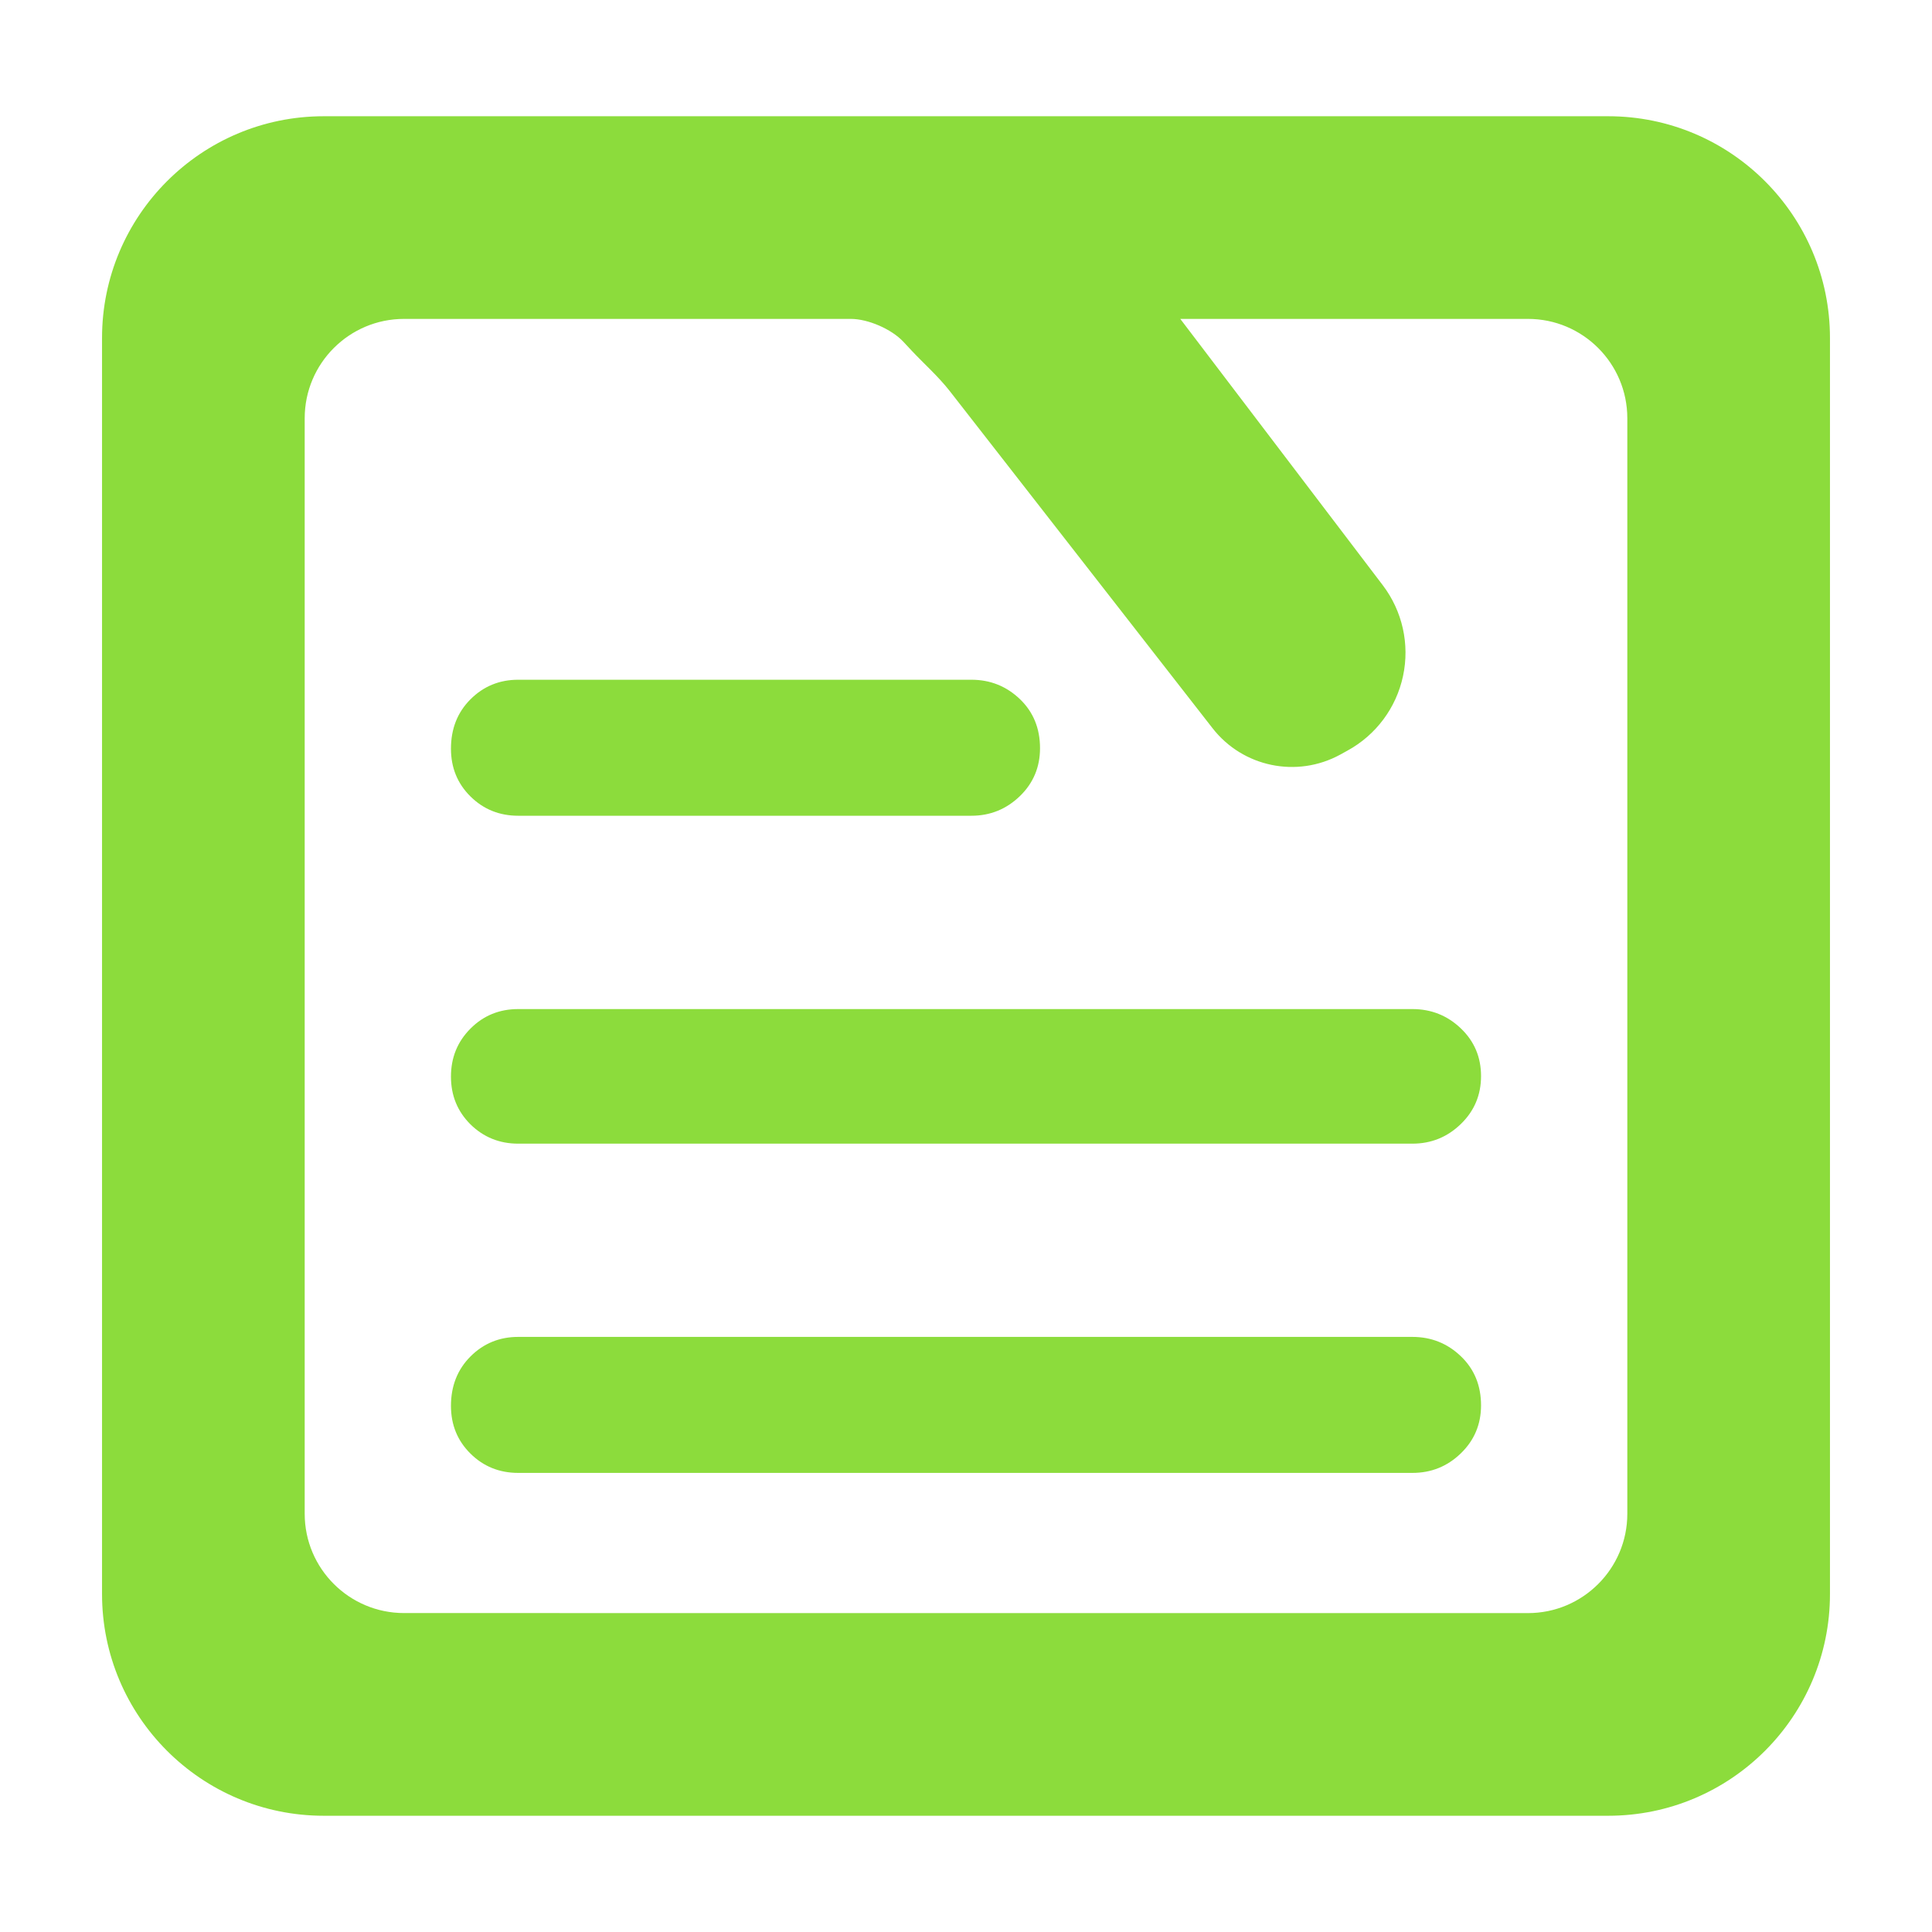 <svg clip-rule="evenodd" fill-rule="evenodd" stroke-linejoin="round" stroke-miterlimit="2" viewBox="0 0 48 48" xmlns="http://www.w3.org/2000/svg"><path fill="rgb(140, 220, 60)" d="m39.956 45.112h-31.913c-3.04 0-5.508-2.469-5.508-5.509v-31.206c0-3.04 2.468-5.509 5.508-5.509h31.913c3.042 0 5.509 2.469 5.509 5.509v31.207c0 3.04-2.467 5.508-5.509 5.508zm-10.632-37.189 5.03 6.616c.489.643.673 1.467.504 2.256-.168.79-.672 1.467-1.381 1.854l-.181.1c-1.075.587-2.418.31-3.171-.657l-6.527-8.374c-.294-.374-.63-.668-.945-1.003l-.214-.229c-.293-.311-.874-.563-1.3-.563h-11.101c-1.362 0-2.468 1.106-2.468 2.468v27.218c0 1.362 1.106 2.467 2.468 2.467l27.924.001c1.362 0 2.468-1.105 2.468-2.467v-27.219c0-1.362-1.106-2.468-2.468-2.468zm-5.191 8.965c.469 0 .869.16 1.205.48.334.32.501.727.501 1.221 0 .47-.167.868-.501 1.191-.336.324-.736.487-1.205.487h-11.258c-.467 0-.864-.16-1.187-.48s-.484-.715-.484-1.185c0-.495.161-.904.484-1.227.323-.324.72-.487 1.187-.487zm10.956 8.182c.469 0 .87.16 1.205.48s.502.715.502 1.185c0 .469-.167.867-.502 1.191-.335.325-.736.488-1.205.488h-22.214c-.467 0-.864-.162-1.187-.48-.323-.322-.484-.717-.484-1.186 0-.472.161-.868.484-1.192.323-.325.72-.486 1.187-.486zm0 8.145c.469 0 .87.16 1.205.48s.502.728.502 1.221c0 .47-.167.868-.502 1.192-.335.325-.736.486-1.205.486h-22.214c-.467 0-.864-.16-1.187-.48s-.484-.715-.484-1.186c0-.492.161-.902.484-1.226s.72-.487 1.187-.487z"/></svg>